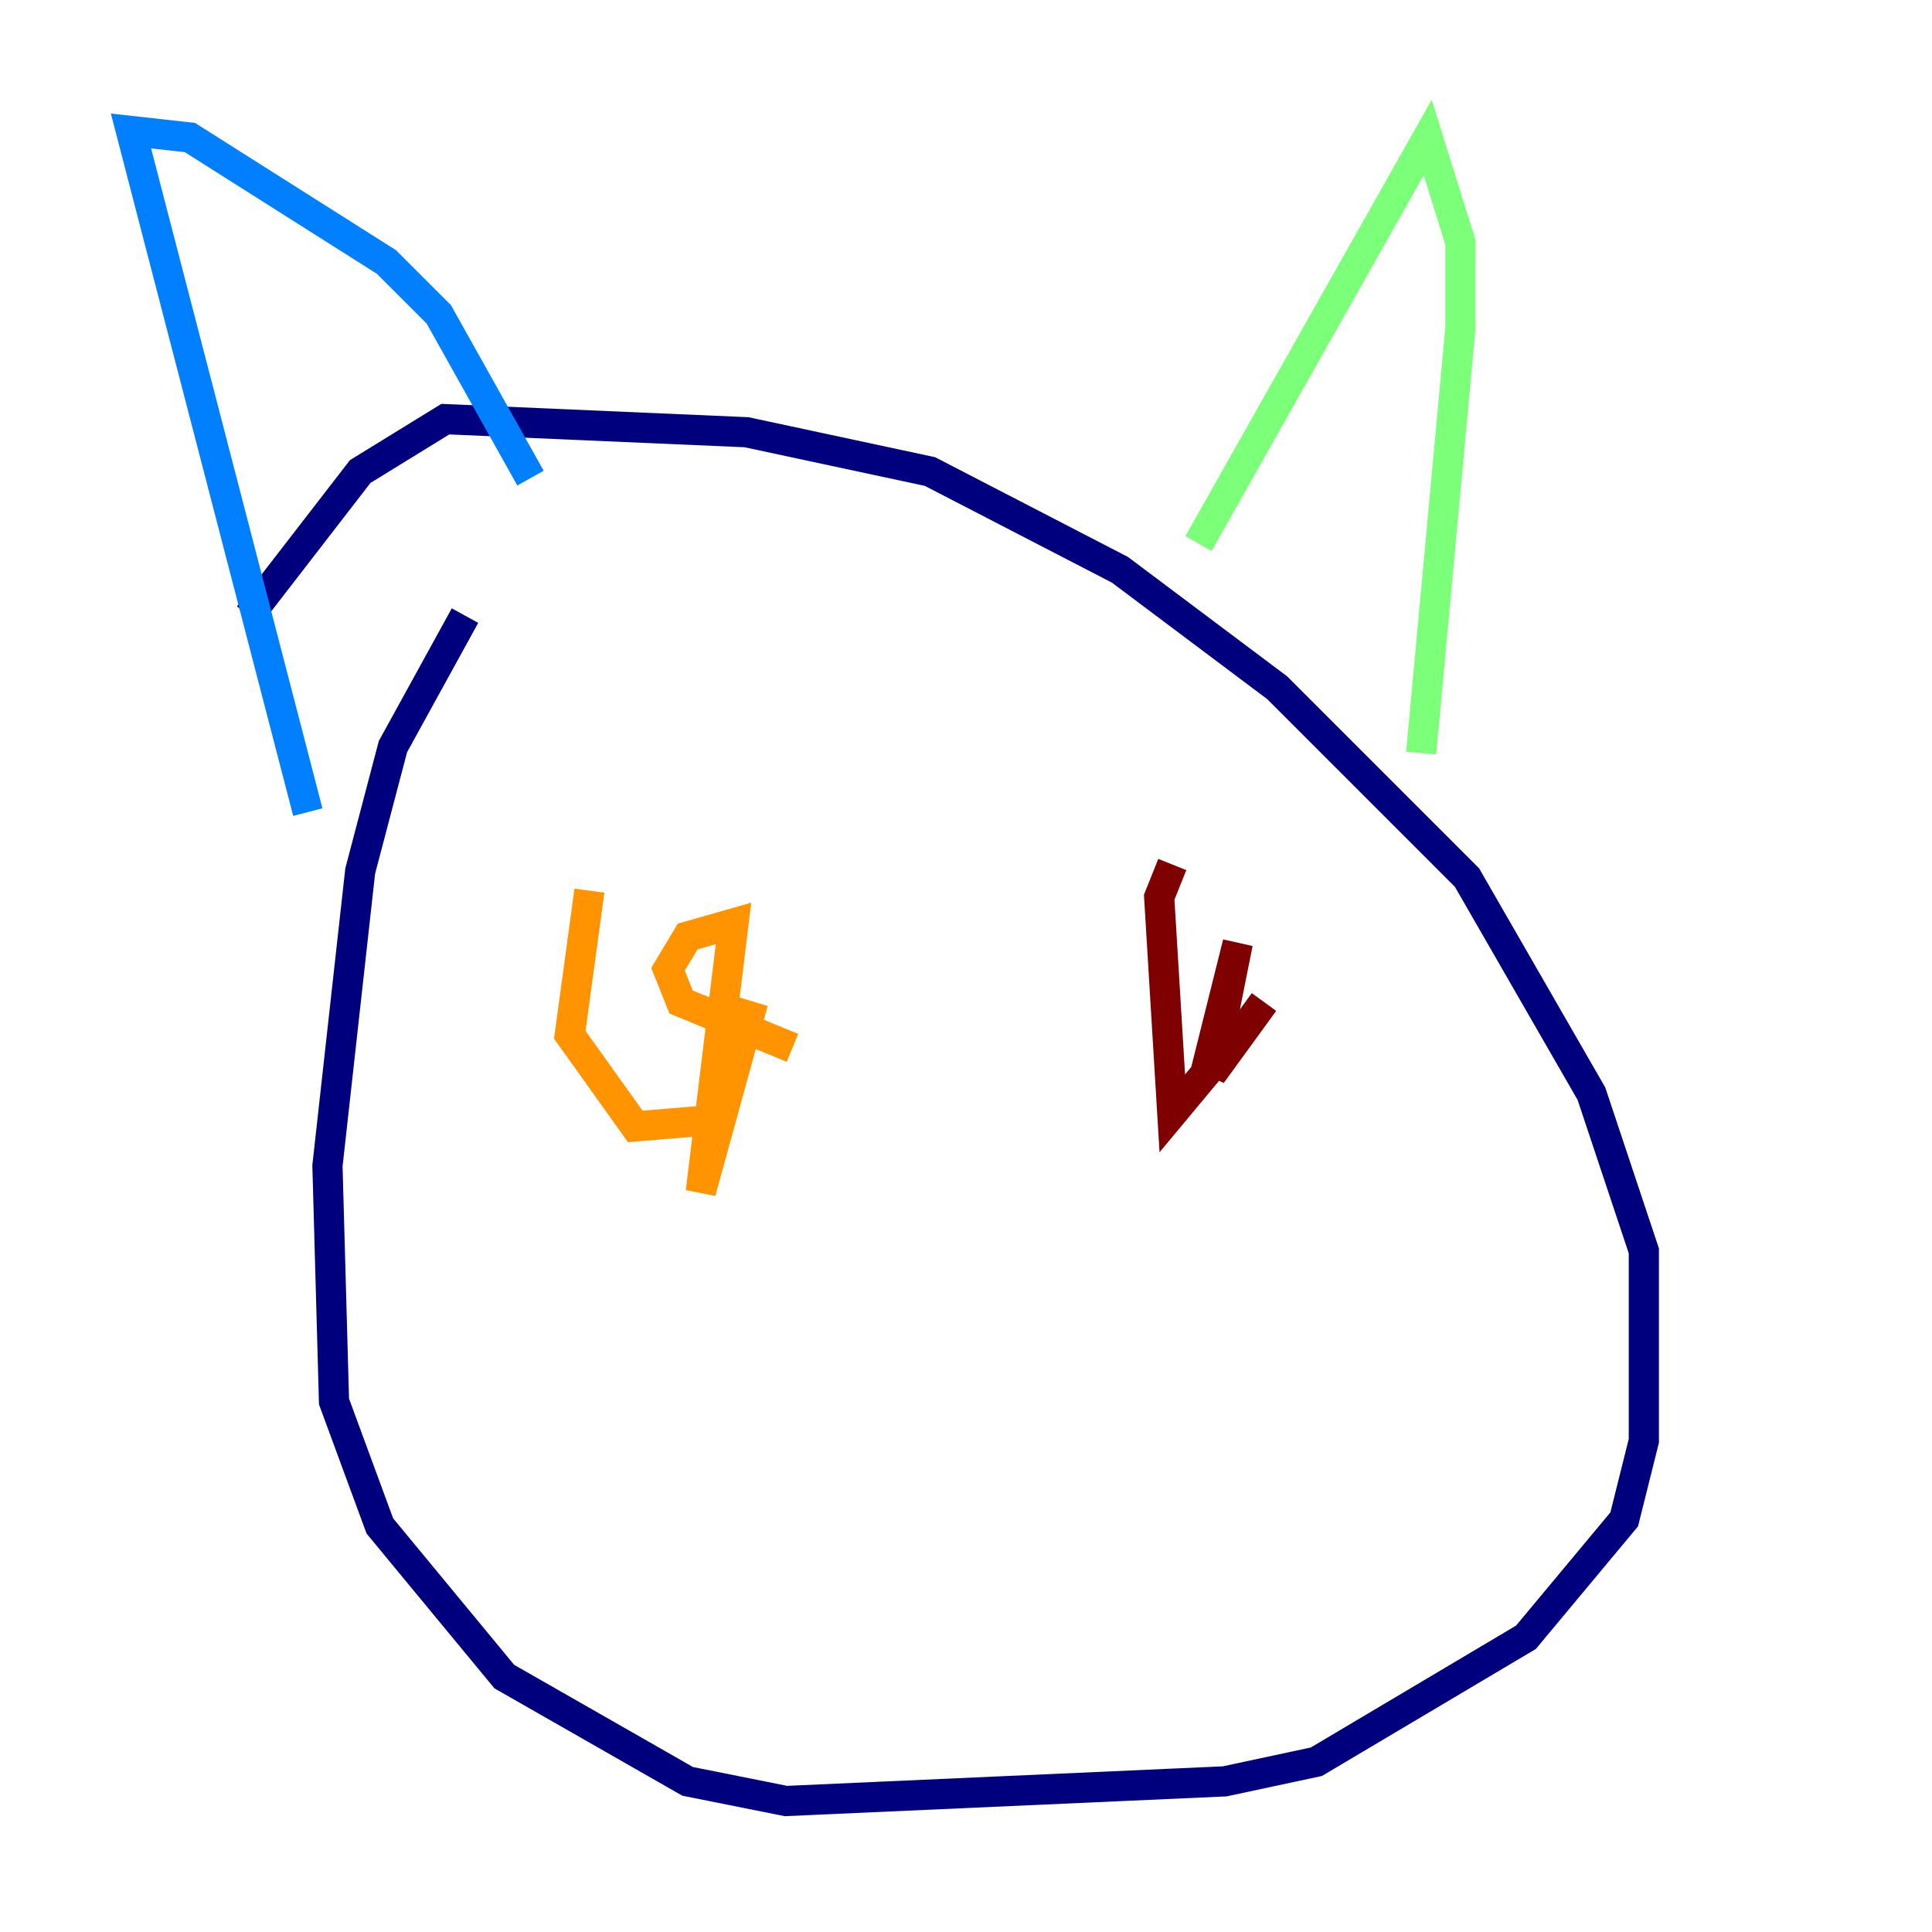 <?xml version="1.0" encoding="utf-8" ?>
<svg baseProfile="tiny" height="128" version="1.2" viewBox="0,0,128,128" width="128" xmlns="http://www.w3.org/2000/svg" xmlns:ev="http://www.w3.org/2001/xml-events" xmlns:xlink="http://www.w3.org/1999/xlink"><defs /><polyline fill="none" points="30.807,40.786 26.034,49.464 23.864,57.709 21.695,77.234 22.129,92.854 25.166,101.098 33.41,111.078 45.559,118.02 52.068,119.322 81.139,118.02 87.214,116.719 101.098,108.475 107.607,100.664 108.909,95.458 108.909,82.875 105.437,72.461 97.193,58.142 84.61,45.559 74.197,37.749 61.614,31.241 49.464,28.637 29.505,27.77 23.864,31.241 16.488,40.786" stroke="#00007f" stroke-width="2" /><polyline fill="none" points="20.393,53.803 8.678,8.678 12.583,9.112 25.6,17.356 29.071,20.827 35.146,31.675" stroke="#0080ff" stroke-width="2" /><polyline fill="none" points="79.403,36.014 94.59,9.112 96.759,16.054 96.759,21.695 94.156,49.898" stroke="#7cff79" stroke-width="2" /><polyline fill="none" points="39.051,59.01 37.749,68.556 42.088,74.63 47.295,74.197 49.898,66.386 46.427,78.969 48.597,61.18 45.559,62.047 44.258,64.217 45.125,66.386 52.502,69.424" stroke="#ff9400" stroke-width="2" /><polyline fill="none" points="77.668,57.275 76.8,59.444 77.668,73.763 79.837,71.159 82.007,62.481 80.271,71.159 83.742,66.386" stroke="#7f0000" stroke-width="2" /></svg>